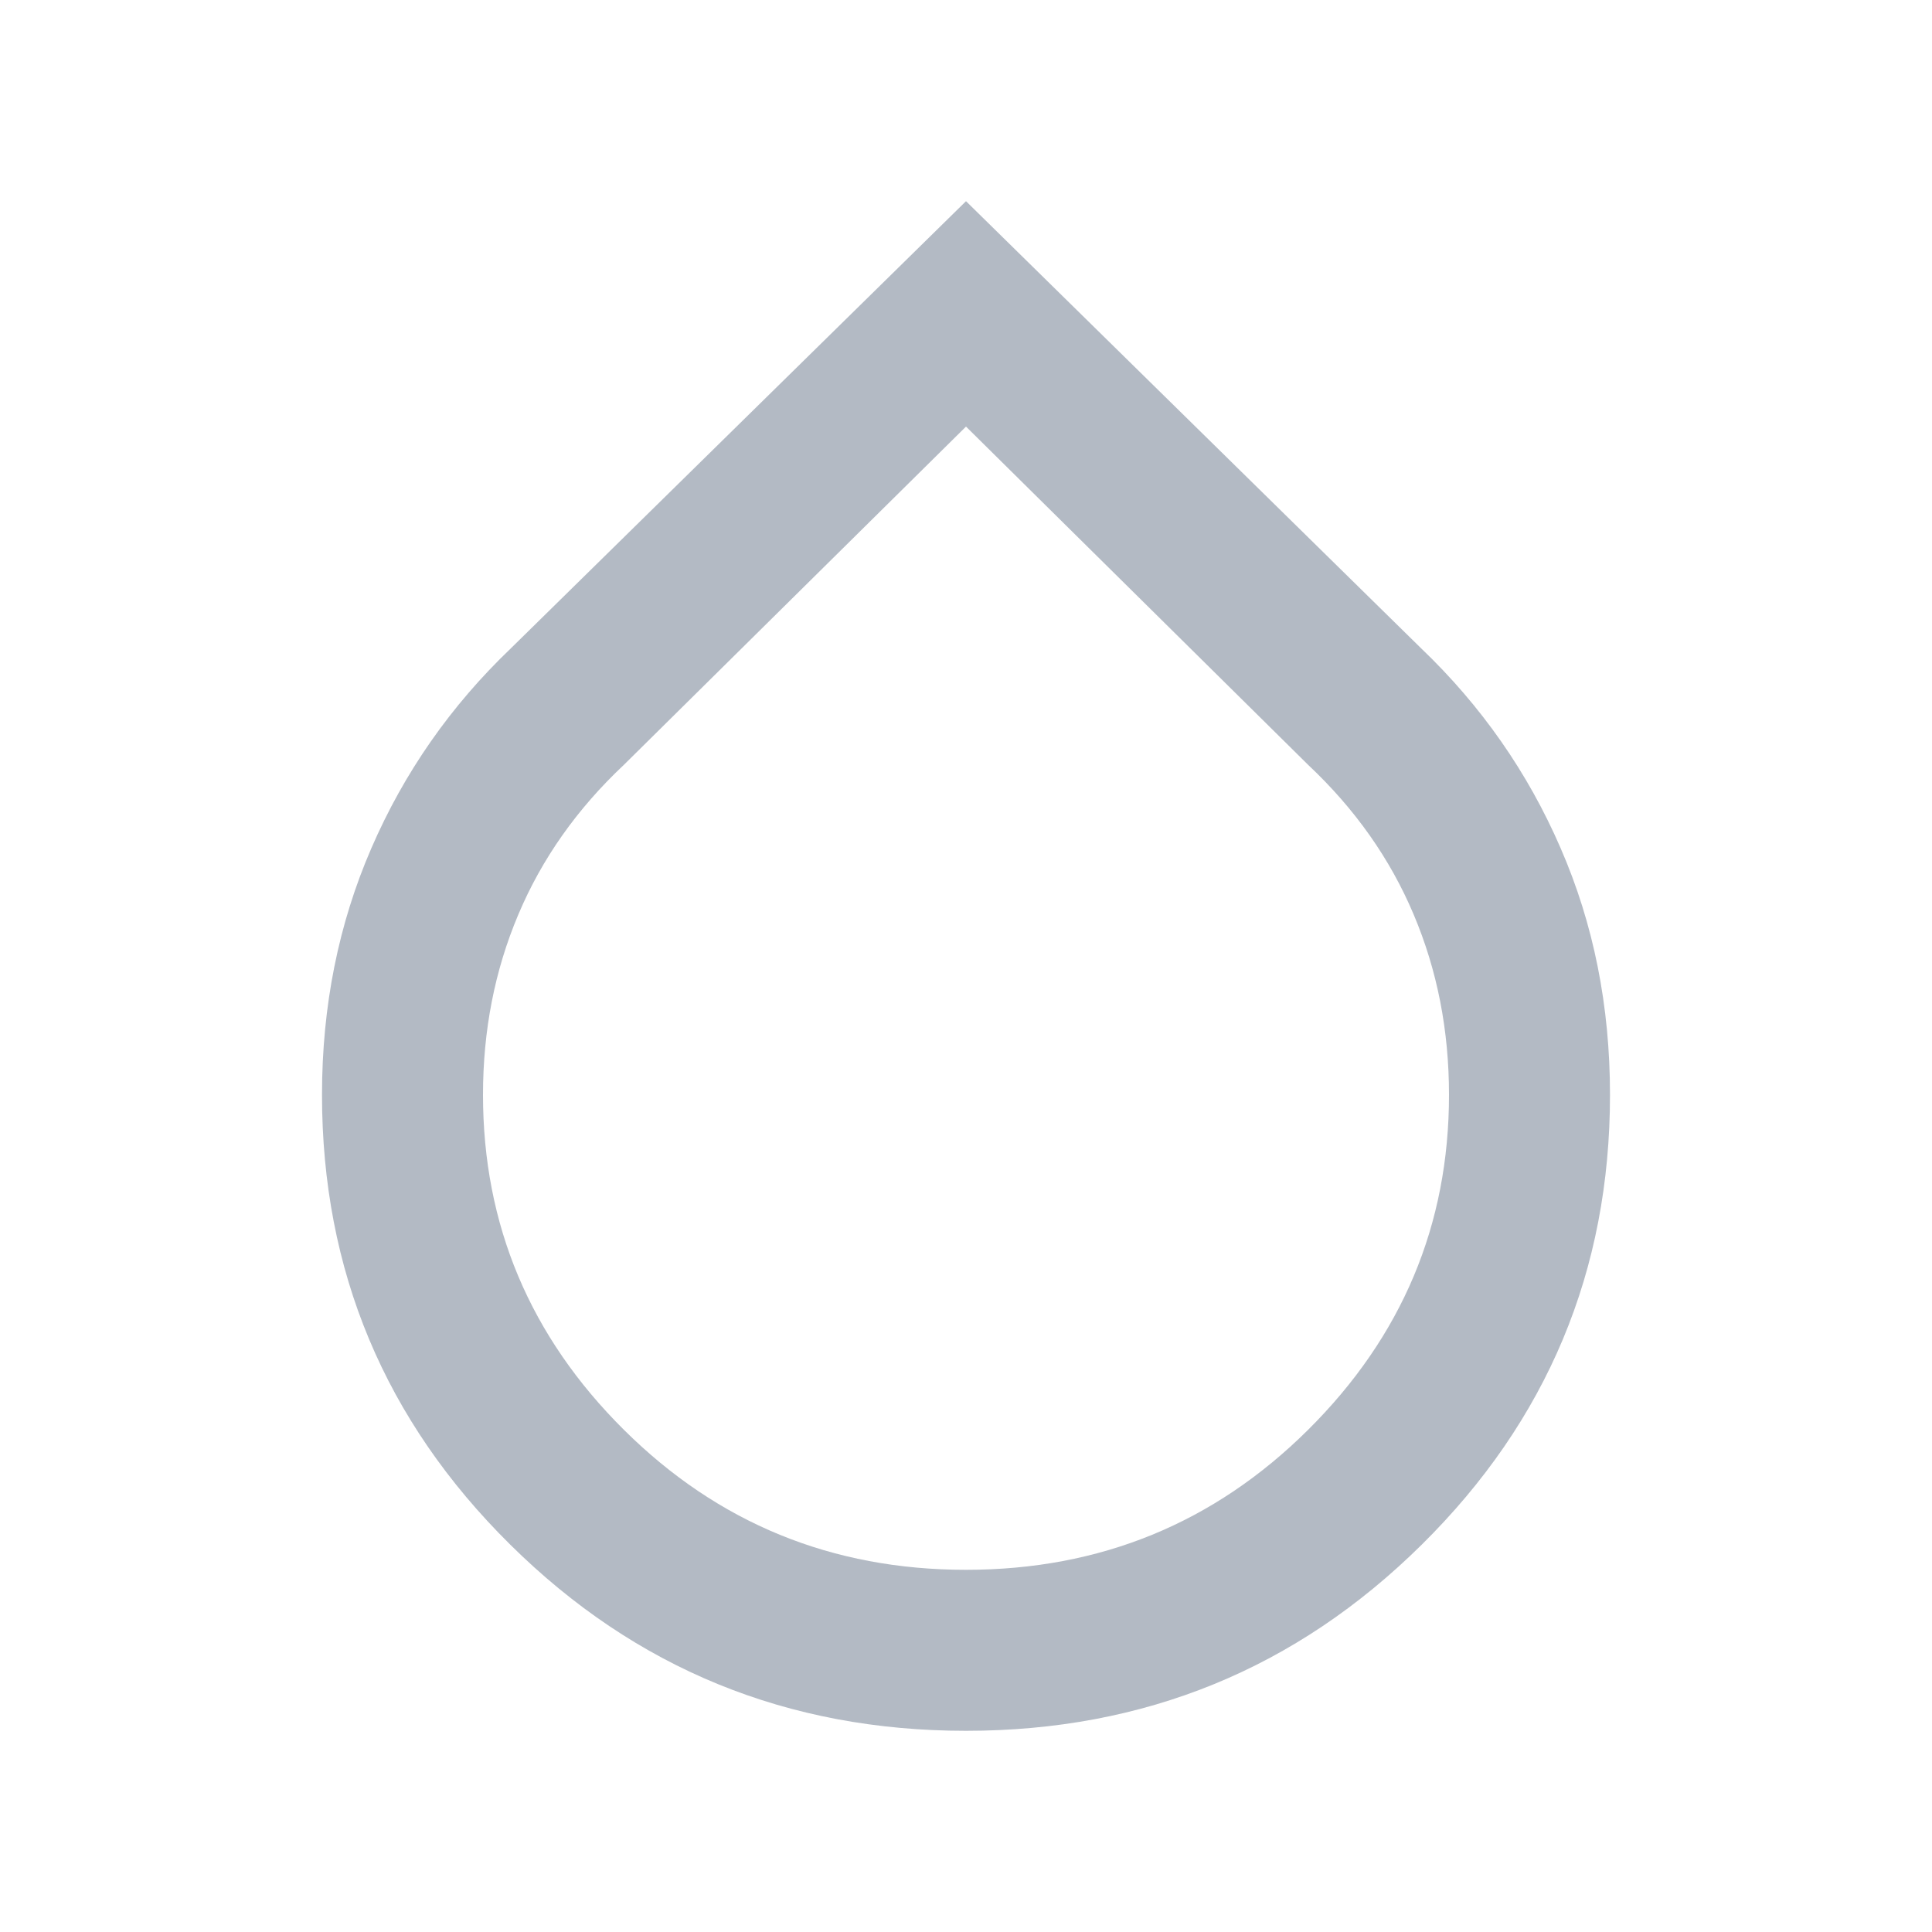 <svg width="15" height="15" viewBox="0 0 15 15" fill="none" xmlns="http://www.w3.org/2000/svg">
<path d="M7.5 13.438C6.115 13.438 4.935 12.956 3.961 11.992C2.987 11.029 2.5 9.865 2.5 8.5C2.5 7.812 2.628 7.174 2.883 6.586C3.138 5.997 3.5 5.479 3.969 5.031L7.5 1.562L11.031 5.031C11.5 5.479 11.862 5.997 12.117 6.586C12.373 7.174 12.5 7.812 12.5 8.5C12.5 9.865 12.013 11.029 11.039 11.992C10.065 12.956 8.885 13.438 7.5 13.438ZM7.5 12.188C8.542 12.188 9.427 11.825 10.156 11.101C10.885 10.377 11.25 9.51 11.25 8.5C11.25 8 11.159 7.534 10.976 7.101C10.794 6.669 10.521 6.281 10.156 5.938L7.5 3.312L4.844 5.938C4.479 6.281 4.206 6.669 4.024 7.101C3.841 7.534 3.75 8 3.75 8.5C3.75 9.51 4.115 10.377 4.844 11.101C5.573 11.825 6.458 12.188 7.5 12.188Z" fill="#273A58" fill-opacity="0.35"/>
</svg>
